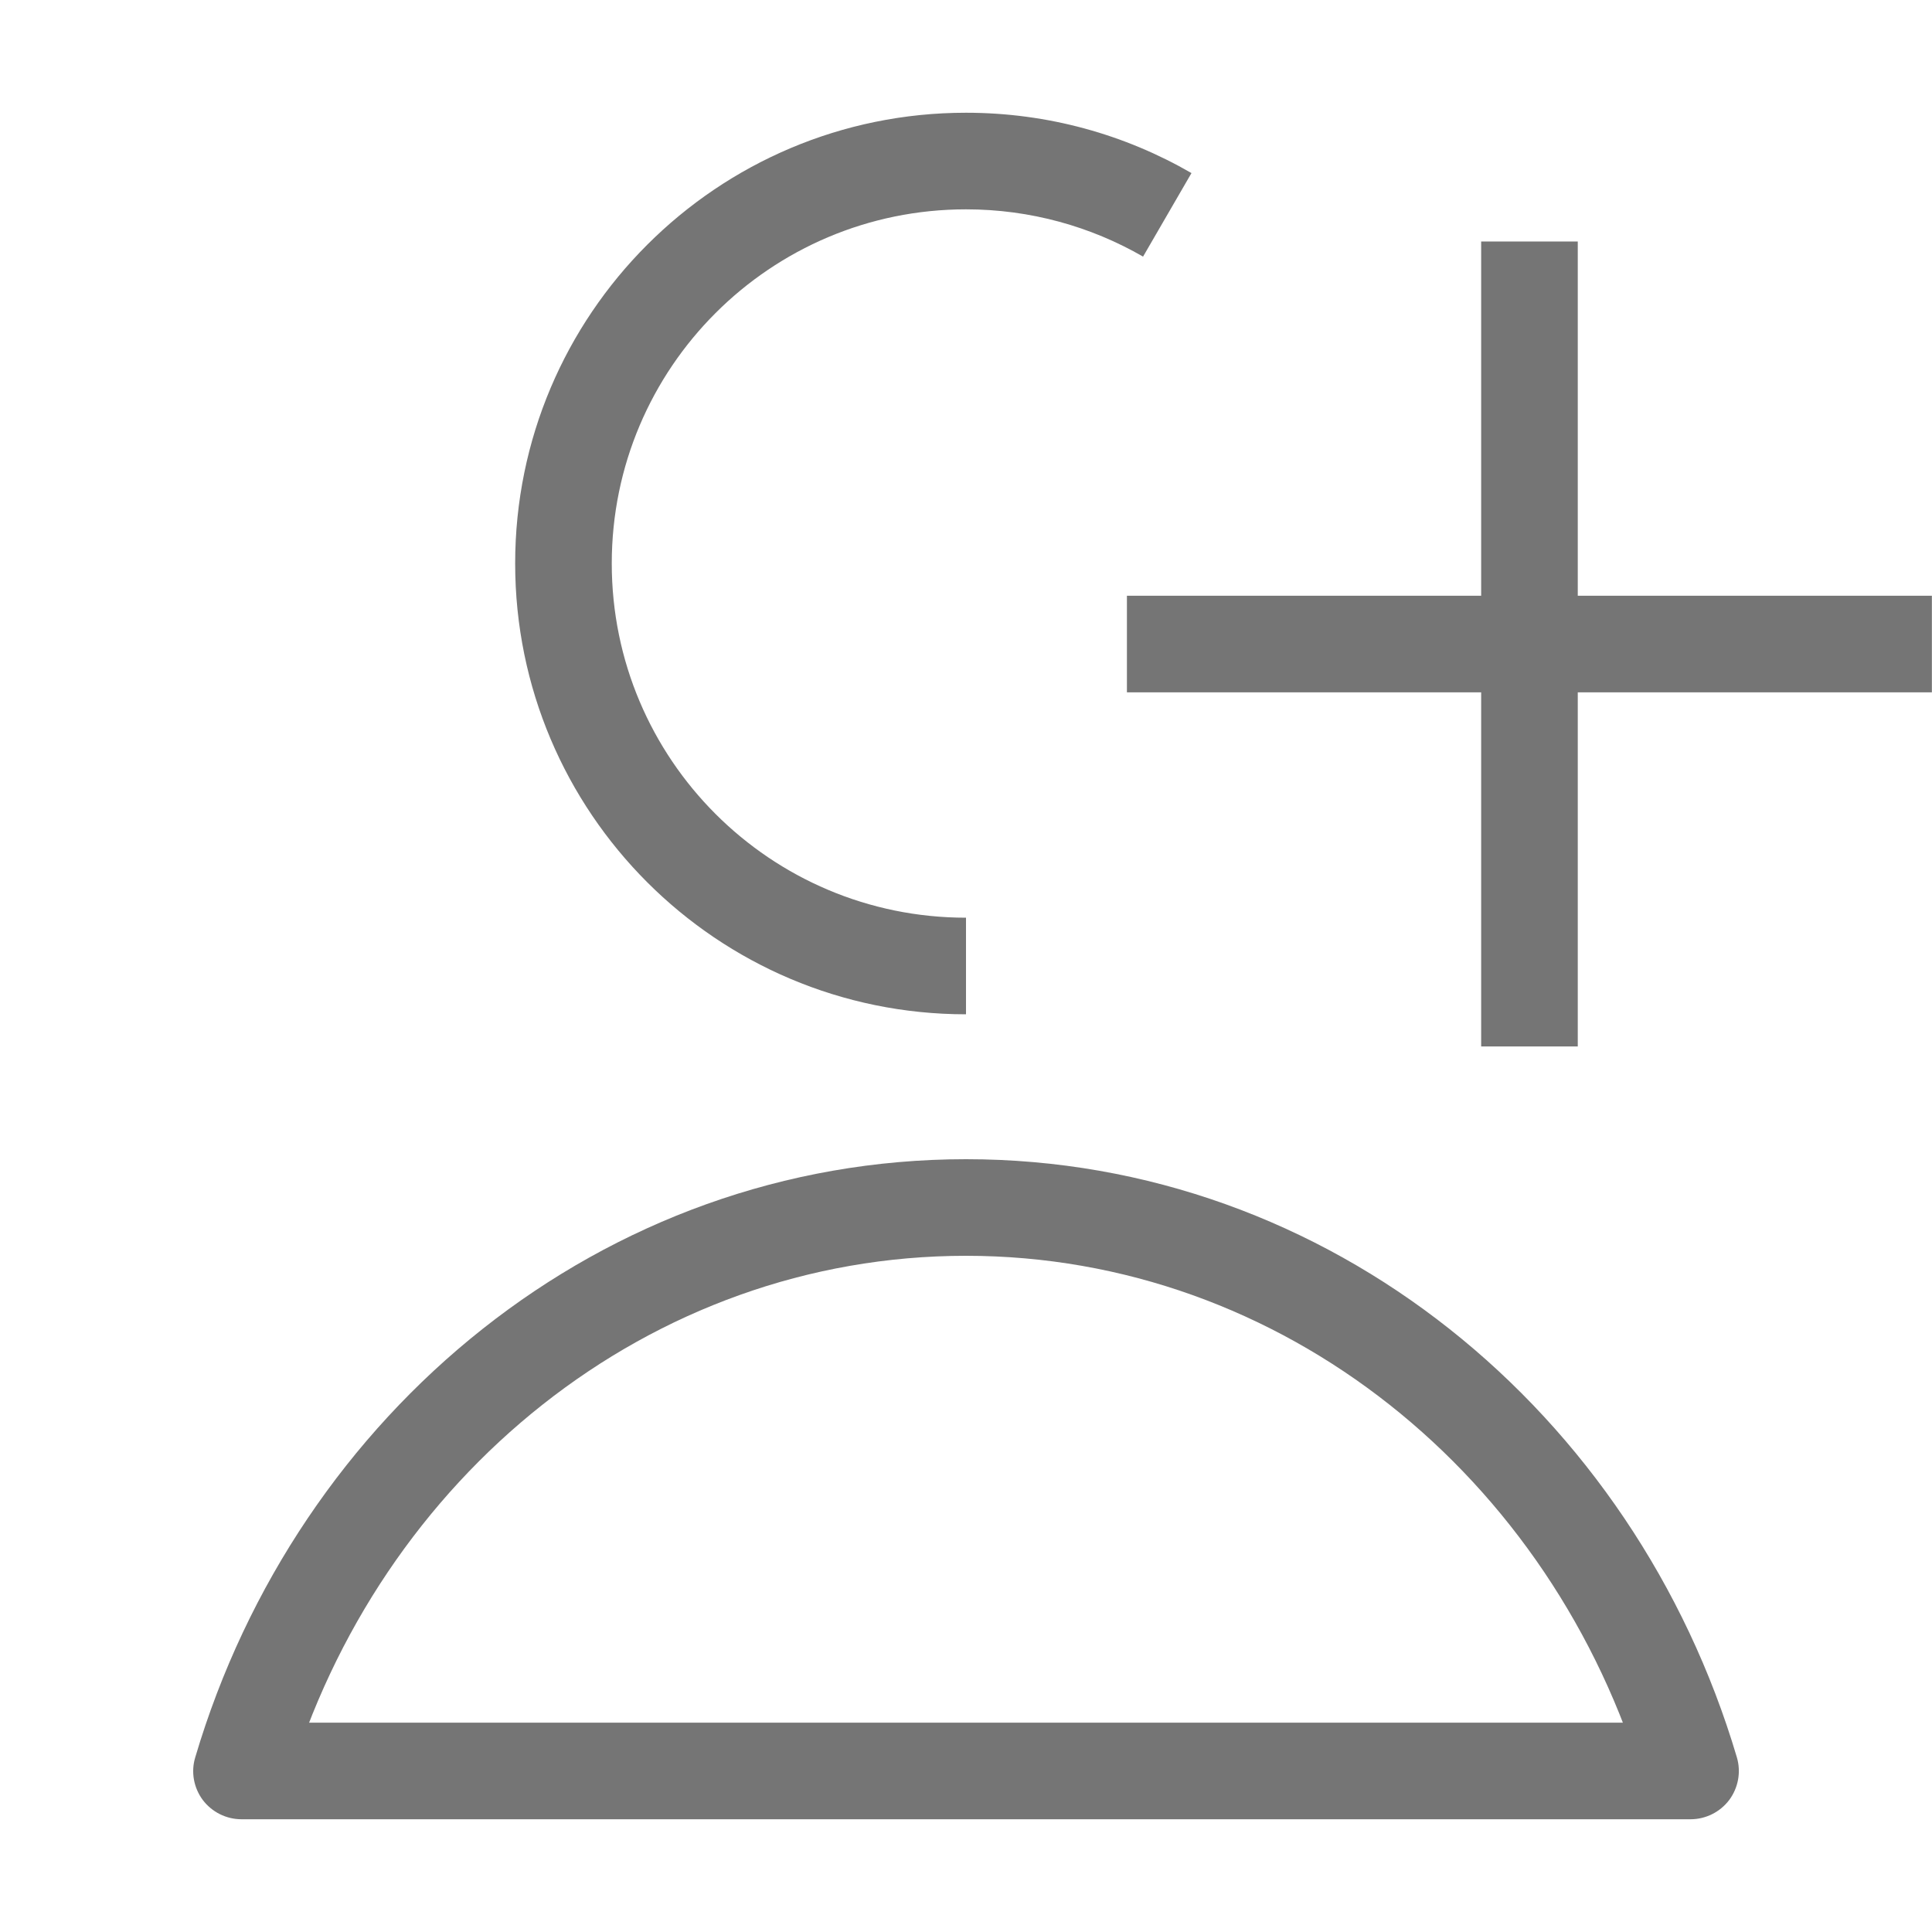 <svg width="17" height="17" viewBox="0 0 17 17" fill="none" xmlns="http://www.w3.org/2000/svg">
<path d="M2.125 15.583L1.718 15.463C1.679 15.591 1.704 15.73 1.784 15.838C1.865 15.945 1.991 16.008 2.125 16.008V15.583ZM14.875 15.583V16.008C15.009 16.008 15.135 15.945 15.216 15.838C15.296 15.73 15.321 15.591 15.283 15.463L14.875 15.583ZM8.5 8.075C6.779 8.075 5.383 6.68 5.383 4.958H4.533C4.533 7.149 6.309 8.925 8.5 8.925V8.075ZM5.383 4.958C5.383 3.237 6.779 1.842 8.5 1.842V0.992C6.309 0.992 4.533 2.768 4.533 4.958H5.383ZM2.533 15.704C3.336 12.992 5.716 11.05 8.5 11.05V10.2C5.301 10.2 2.617 12.428 1.718 15.463L2.533 15.704ZM8.5 11.05C11.284 11.05 13.664 12.992 14.467 15.704L15.283 15.463C14.383 12.428 11.699 10.2 8.5 10.2V11.05ZM2.125 16.008H14.875V15.158H2.125V16.008ZM8.5 1.842C9.068 1.842 9.6 1.994 10.058 2.258L10.484 1.523C9.9 1.185 9.222 0.992 8.5 0.992V1.842Z" fill="#757575"/>
<path d="M16.999 5.667H9.916M13.458 2.125V9.208" stroke="#757575" stroke-width="0.85"/>
</svg>
